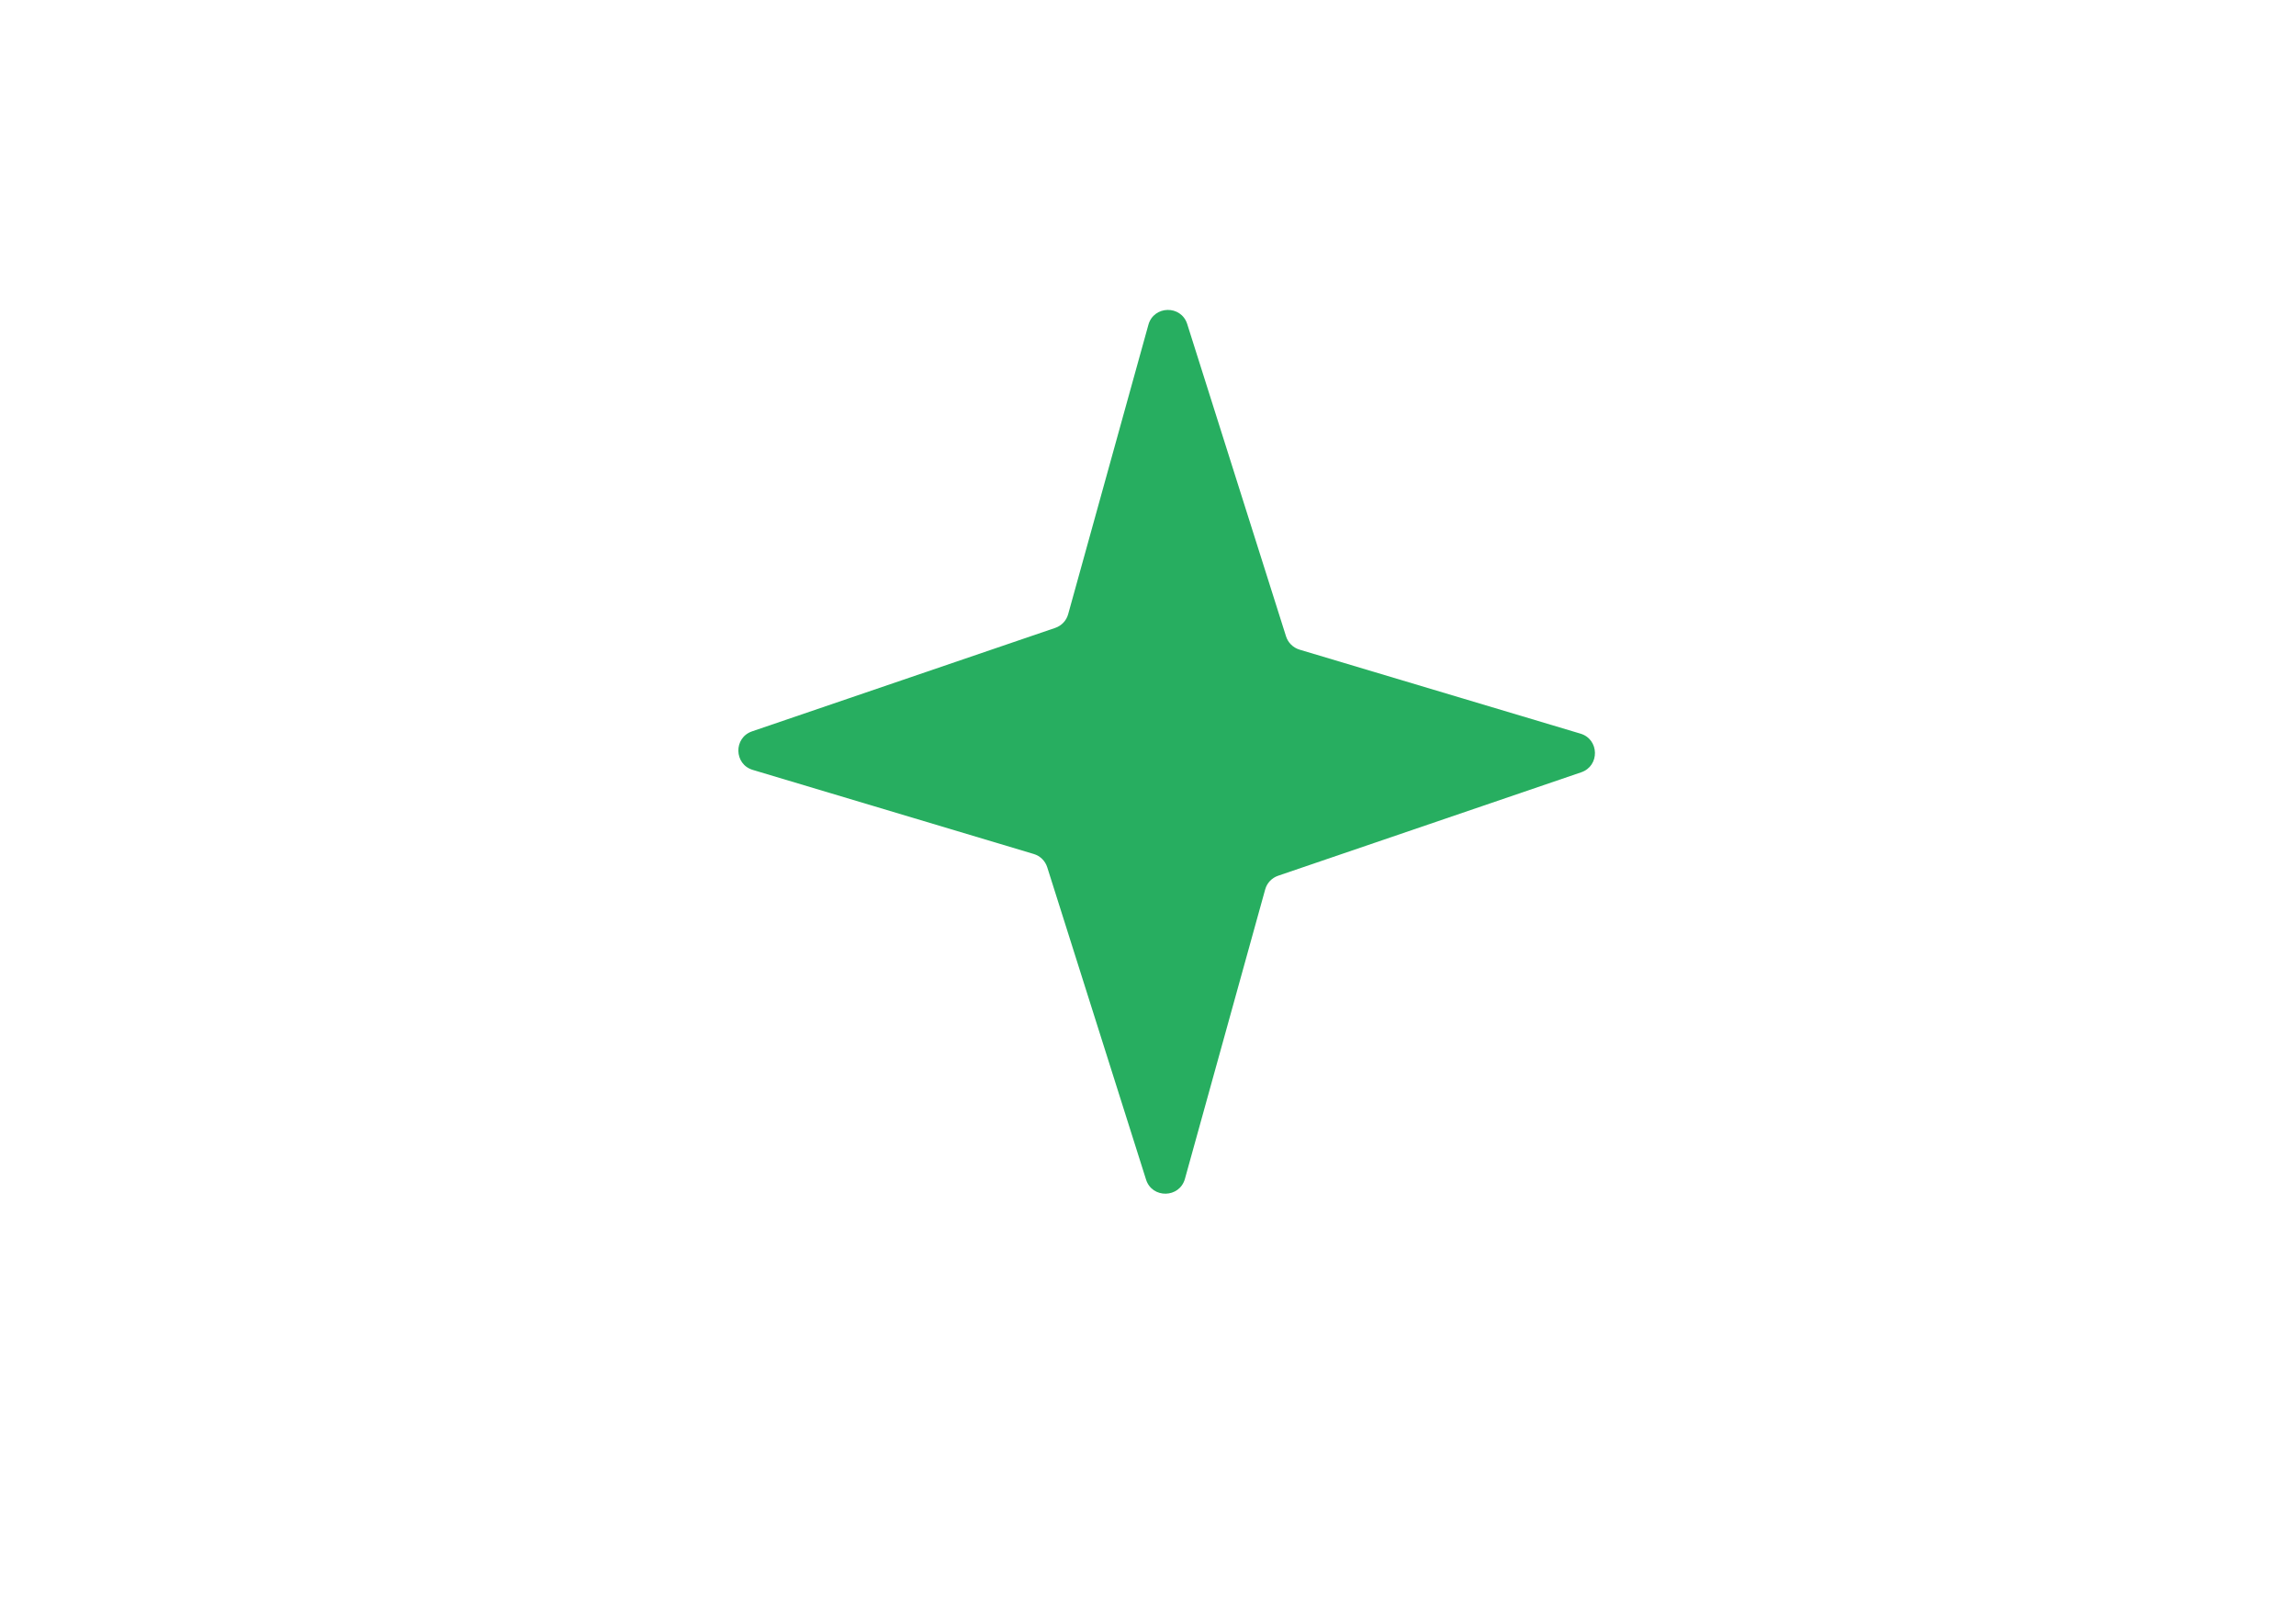 <svg width="34" height="24" viewBox="0 0 34 24" fill="none" xmlns="http://www.w3.org/2000/svg">
<path fill-rule="evenodd" clip-rule="evenodd" d="M17.006 4.809C17.086 4.522 17.491 4.514 17.581 4.799L19.044 9.423C19.074 9.518 19.149 9.591 19.244 9.62L23.405 10.864C23.684 10.948 23.692 11.341 23.416 11.436L18.927 12.968C18.833 13 18.761 13.076 18.735 13.172L17.547 17.456C17.467 17.744 17.061 17.752 16.971 17.467L15.508 12.843C15.478 12.748 15.403 12.674 15.308 12.646L11.148 11.401C10.868 11.318 10.861 10.924 11.137 10.83L15.626 9.298C15.72 9.266 15.792 9.19 15.818 9.094L17.006 4.809Z" fill="#27AE60"/>
</svg>

